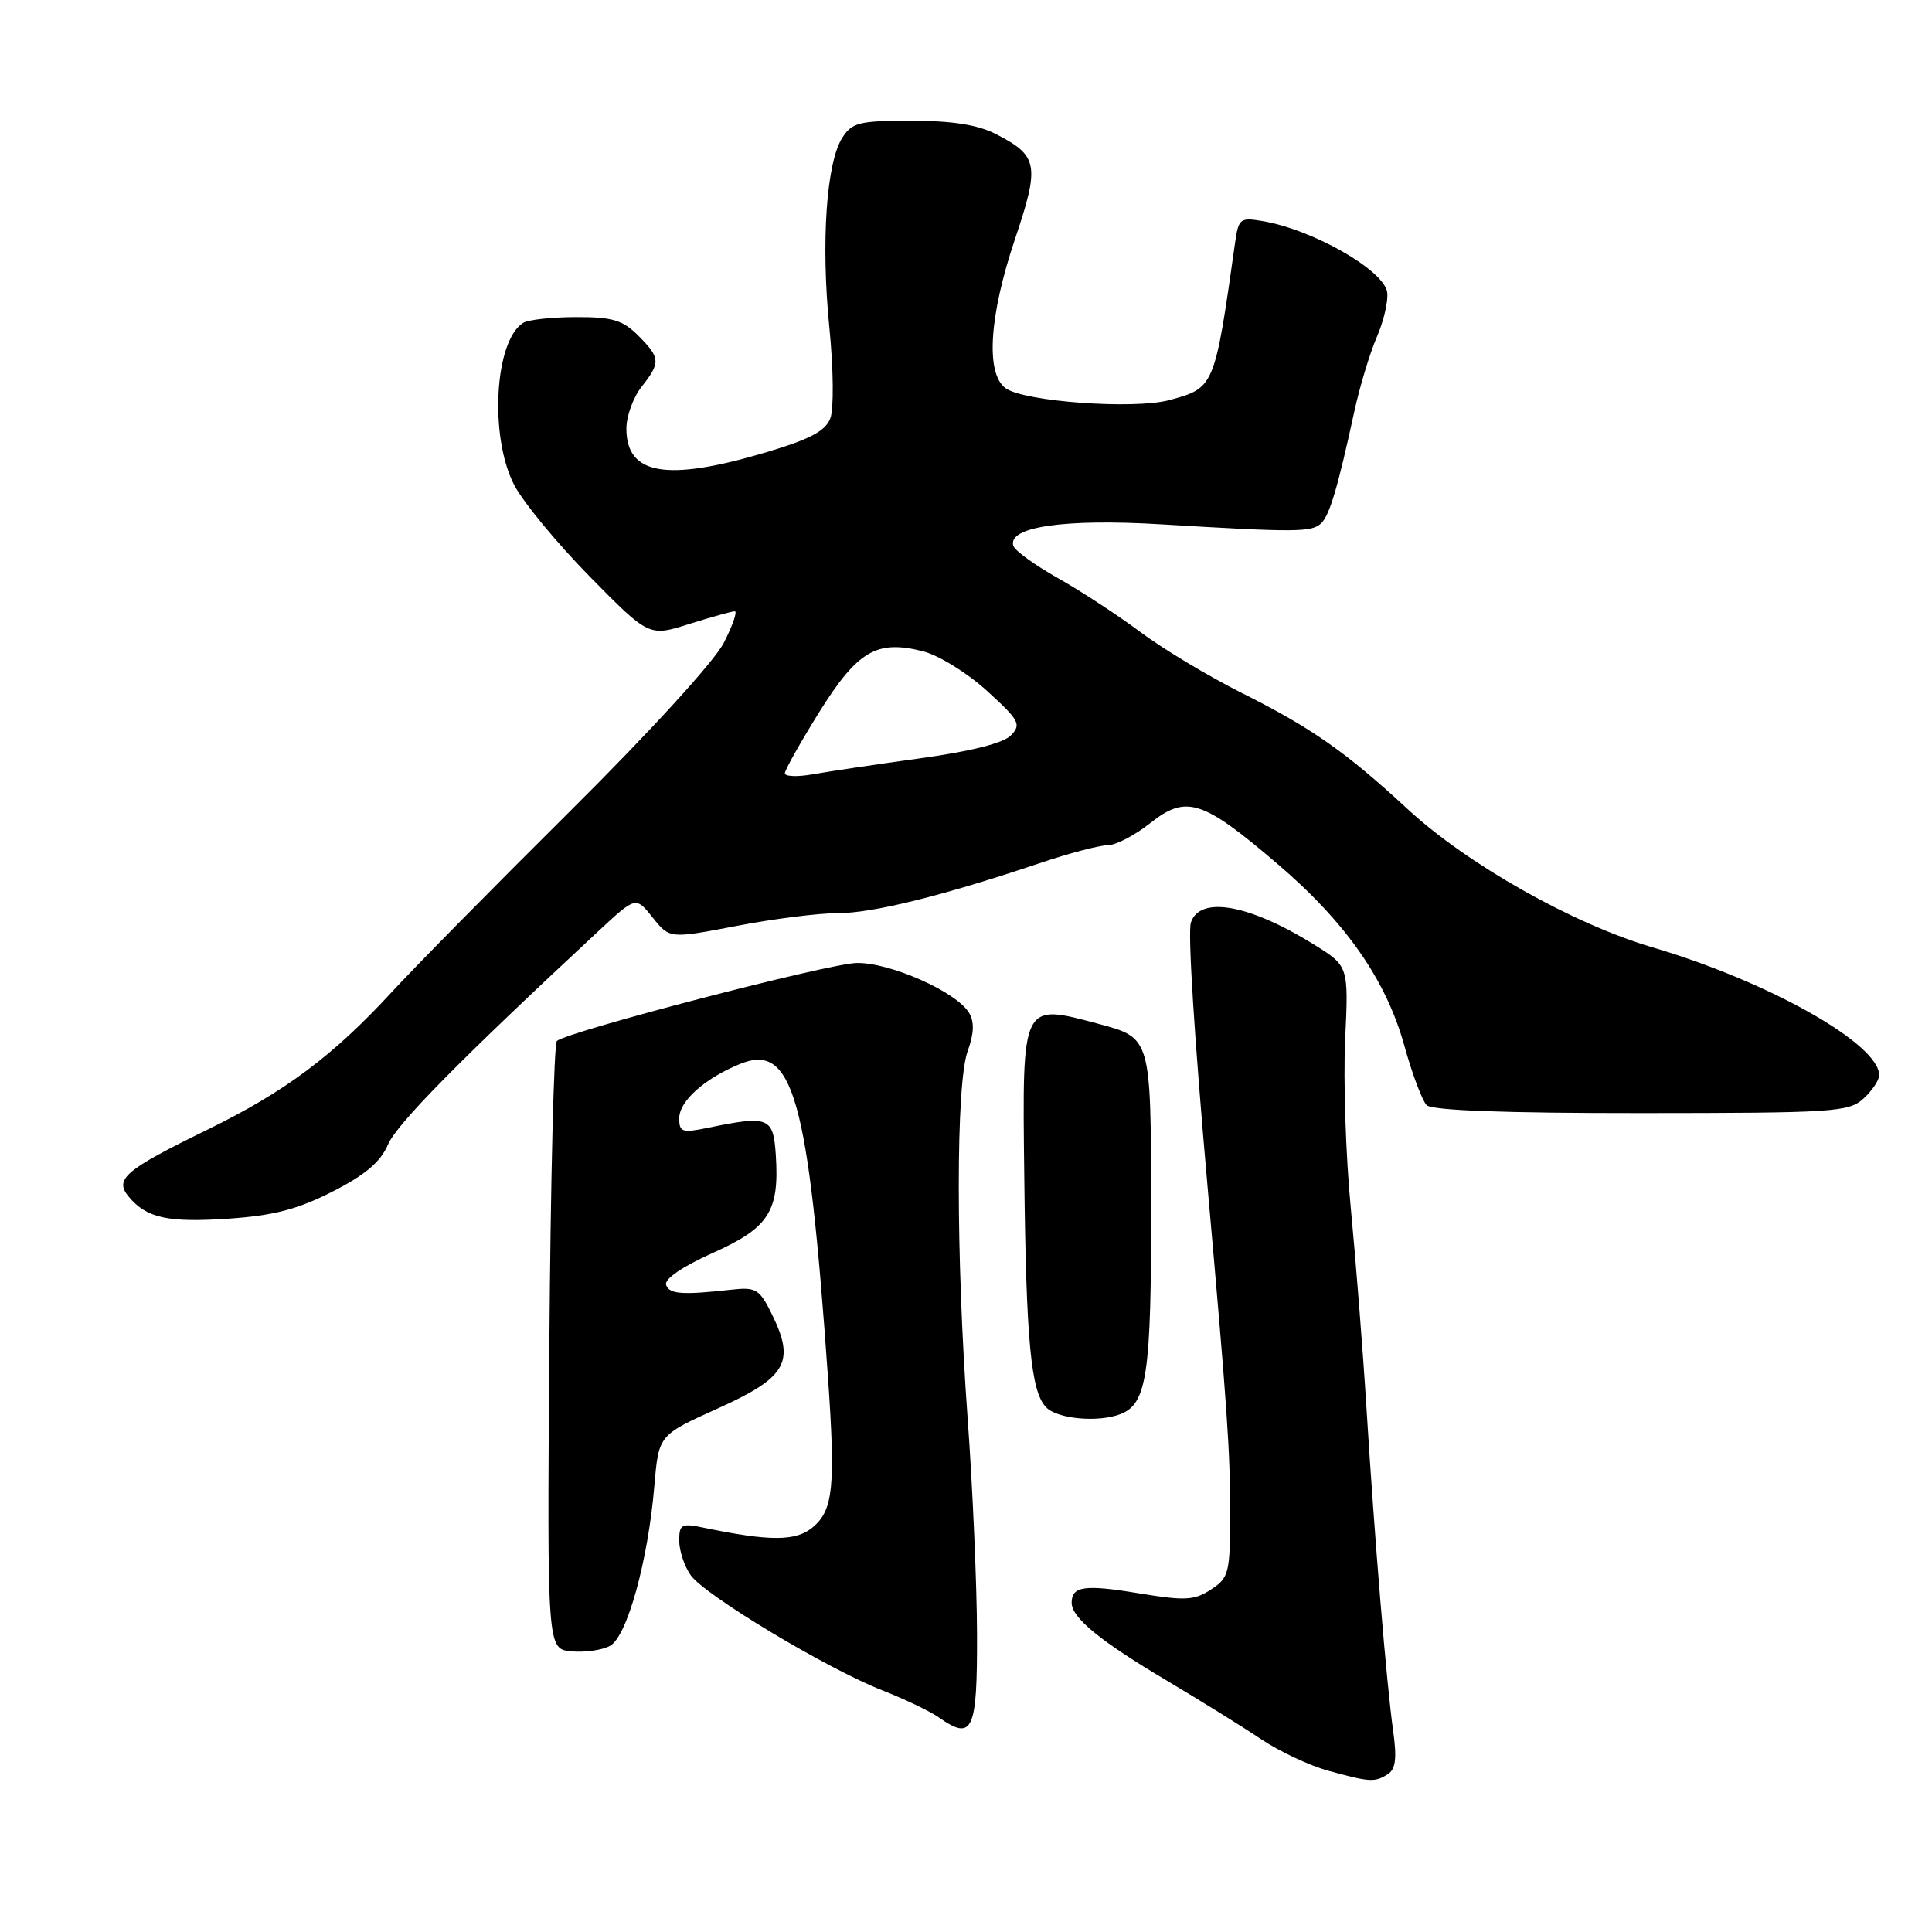 <?xml version="1.0" encoding="UTF-8" standalone="no"?>
<!DOCTYPE svg PUBLIC "-//W3C//DTD SVG 1.1//EN" "http://www.w3.org/Graphics/SVG/1.1/DTD/svg11.dtd" >
<svg xmlns="http://www.w3.org/2000/svg" xmlns:xlink="http://www.w3.org/1999/xlink" version="1.1" viewBox="0 0 256 256">
 <g >
 <path fill="currentColor"
d=" M 183.89 235.09 C 184.93 234.43 185.11 232.99 184.60 229.35 C 183.72 223.06 182.16 204.16 181.06 186.50 C 180.58 178.80 179.64 166.88 178.98 160.00 C 178.32 153.12 177.99 143.12 178.24 137.76 C 178.70 128.01 178.70 128.01 174.10 125.15 C 165.53 119.83 159.00 118.66 157.80 122.24 C 157.37 123.52 158.25 137.40 160.03 157.50 C 162.62 186.75 163.00 192.22 163.00 200.28 C 163.00 208.46 162.86 209.05 160.46 210.62 C 158.24 212.07 157.04 212.13 150.90 211.12 C 143.70 209.93 142.00 210.17 142.00 212.38 C 142.00 214.36 145.80 217.47 154.61 222.69 C 159.06 225.34 164.69 228.83 167.10 230.45 C 169.52 232.07 173.53 233.95 176.00 234.63 C 181.55 236.15 182.15 236.19 183.89 235.09 Z  M 129.46 216.48 C 129.44 209.89 128.88 197.07 128.22 188.00 C 126.65 166.40 126.65 143.62 128.22 139.28 C 129.07 136.93 129.12 135.40 128.41 134.21 C 126.73 131.41 117.91 127.51 113.50 127.60 C 109.76 127.68 75.35 136.64 73.79 137.93 C 73.40 138.26 72.95 156.52 72.79 178.51 C 72.50 218.50 72.50 218.50 75.70 218.81 C 77.47 218.98 79.77 218.66 80.82 218.09 C 83.09 216.88 85.87 206.83 86.71 196.83 C 87.28 190.16 87.28 190.16 95.11 186.63 C 104.18 182.54 105.38 180.50 102.35 174.29 C 100.66 170.82 100.20 170.53 97.00 170.88 C 90.34 171.62 88.69 171.49 88.26 170.25 C 88.00 169.48 90.41 167.83 94.43 166.03 C 101.89 162.69 103.28 160.52 102.80 153.06 C 102.47 148.01 101.87 147.77 93.75 149.45 C 90.39 150.14 90.00 150.01 90.00 148.18 C 90.00 145.92 93.31 142.94 97.98 141.01 C 105.06 138.07 107.11 145.33 109.71 182.50 C 110.72 197.00 110.41 200.09 107.71 202.36 C 105.48 204.24 102.06 204.26 93.25 202.43 C 90.30 201.81 90.00 201.97 90.00 204.15 C 90.00 205.47 90.68 207.53 91.51 208.71 C 93.37 211.37 109.56 221.10 116.89 223.97 C 119.85 225.13 123.23 226.75 124.39 227.56 C 128.90 230.73 129.50 229.42 129.46 216.48 Z  M 148.46 187.38 C 151.99 186.02 152.56 182.12 152.53 159.51 C 152.50 137.52 152.50 137.52 145.62 135.68 C 135.32 132.93 135.45 132.67 135.72 155.79 C 135.97 177.81 136.60 184.46 138.64 186.50 C 140.17 188.03 145.52 188.51 148.46 187.38 Z  M 44.04 157.90 C 48.39 155.69 50.41 153.98 51.40 151.68 C 52.58 148.92 60.86 140.52 79.37 123.31 C 84.25 118.78 84.25 118.78 86.49 121.59 C 88.73 124.39 88.73 124.39 97.61 122.69 C 102.50 121.75 108.53 120.99 111.00 121.00 C 115.59 121.01 124.85 118.72 137.66 114.41 C 141.59 113.08 145.69 112.00 146.77 112.00 C 147.85 112.00 150.38 110.68 152.41 109.07 C 157.17 105.29 159.32 105.97 169.19 114.40 C 178.33 122.19 183.67 129.84 186.10 138.61 C 187.13 142.33 188.46 145.86 189.04 146.44 C 189.74 147.14 199.49 147.50 217.46 147.49 C 242.90 147.48 244.96 147.35 246.90 145.59 C 248.06 144.54 249.00 143.14 249.00 142.46 C 249.00 138.32 234.35 130.06 218.97 125.53 C 208.41 122.42 194.43 114.52 186.52 107.21 C 178.29 99.60 173.82 96.47 164.50 91.80 C 160.10 89.59 154.07 85.97 151.11 83.75 C 148.14 81.53 143.23 78.32 140.19 76.61 C 137.15 74.90 134.49 72.98 134.28 72.34 C 133.44 69.81 141.02 68.70 153.93 69.48 C 171.74 70.55 173.86 70.54 175.08 69.32 C 176.20 68.20 177.26 64.63 179.46 54.50 C 180.18 51.20 181.52 46.77 182.44 44.65 C 183.36 42.53 183.97 39.86 183.81 38.72 C 183.37 35.80 173.98 30.43 167.32 29.30 C 164.33 28.79 164.11 28.96 163.66 32.13 C 160.94 51.38 160.93 51.40 154.93 53.02 C 150.23 54.28 135.69 53.22 133.24 51.44 C 130.58 49.49 131.06 41.88 134.48 31.71 C 137.80 21.84 137.58 20.64 131.93 17.75 C 129.54 16.53 126.15 16.00 120.77 16.00 C 113.85 16.00 112.90 16.23 111.61 18.25 C 109.50 21.54 108.77 32.11 109.89 43.36 C 110.44 48.85 110.50 54.20 110.02 55.43 C 109.38 57.12 107.32 58.21 101.42 59.96 C 88.31 63.85 83.00 62.93 83.00 56.79 C 83.00 55.15 83.90 52.67 85.00 51.27 C 87.56 48.02 87.52 47.43 84.55 44.45 C 82.50 42.41 81.13 42.00 76.30 42.02 C 73.11 42.02 69.97 42.37 69.31 42.79 C 65.54 45.18 64.83 57.79 68.10 64.20 C 69.26 66.47 73.76 71.93 78.10 76.35 C 85.99 84.37 85.99 84.37 91.33 82.68 C 94.27 81.76 96.98 81.00 97.36 81.00 C 97.73 81.00 97.08 82.89 95.90 85.19 C 94.67 87.61 86.10 97.00 75.58 107.44 C 65.58 117.37 54.95 128.16 51.95 131.41 C 44.12 139.92 37.74 144.68 27.50 149.68 C 16.54 155.03 15.12 156.24 17.05 158.56 C 19.41 161.40 22.23 162.02 30.27 161.48 C 36.25 161.07 39.42 160.25 44.04 157.90 Z  M 104.00 102.46 C 104.00 102.03 106.04 98.40 108.52 94.41 C 113.62 86.24 116.15 84.74 122.30 86.30 C 124.41 86.84 128.19 89.18 130.80 91.56 C 135.08 95.46 135.36 95.99 133.94 97.45 C 132.94 98.47 128.63 99.56 121.94 100.48 C 116.20 101.27 109.81 102.22 107.75 102.59 C 105.69 102.96 104.00 102.90 104.00 102.46 Z "/>
</g>
</svg>